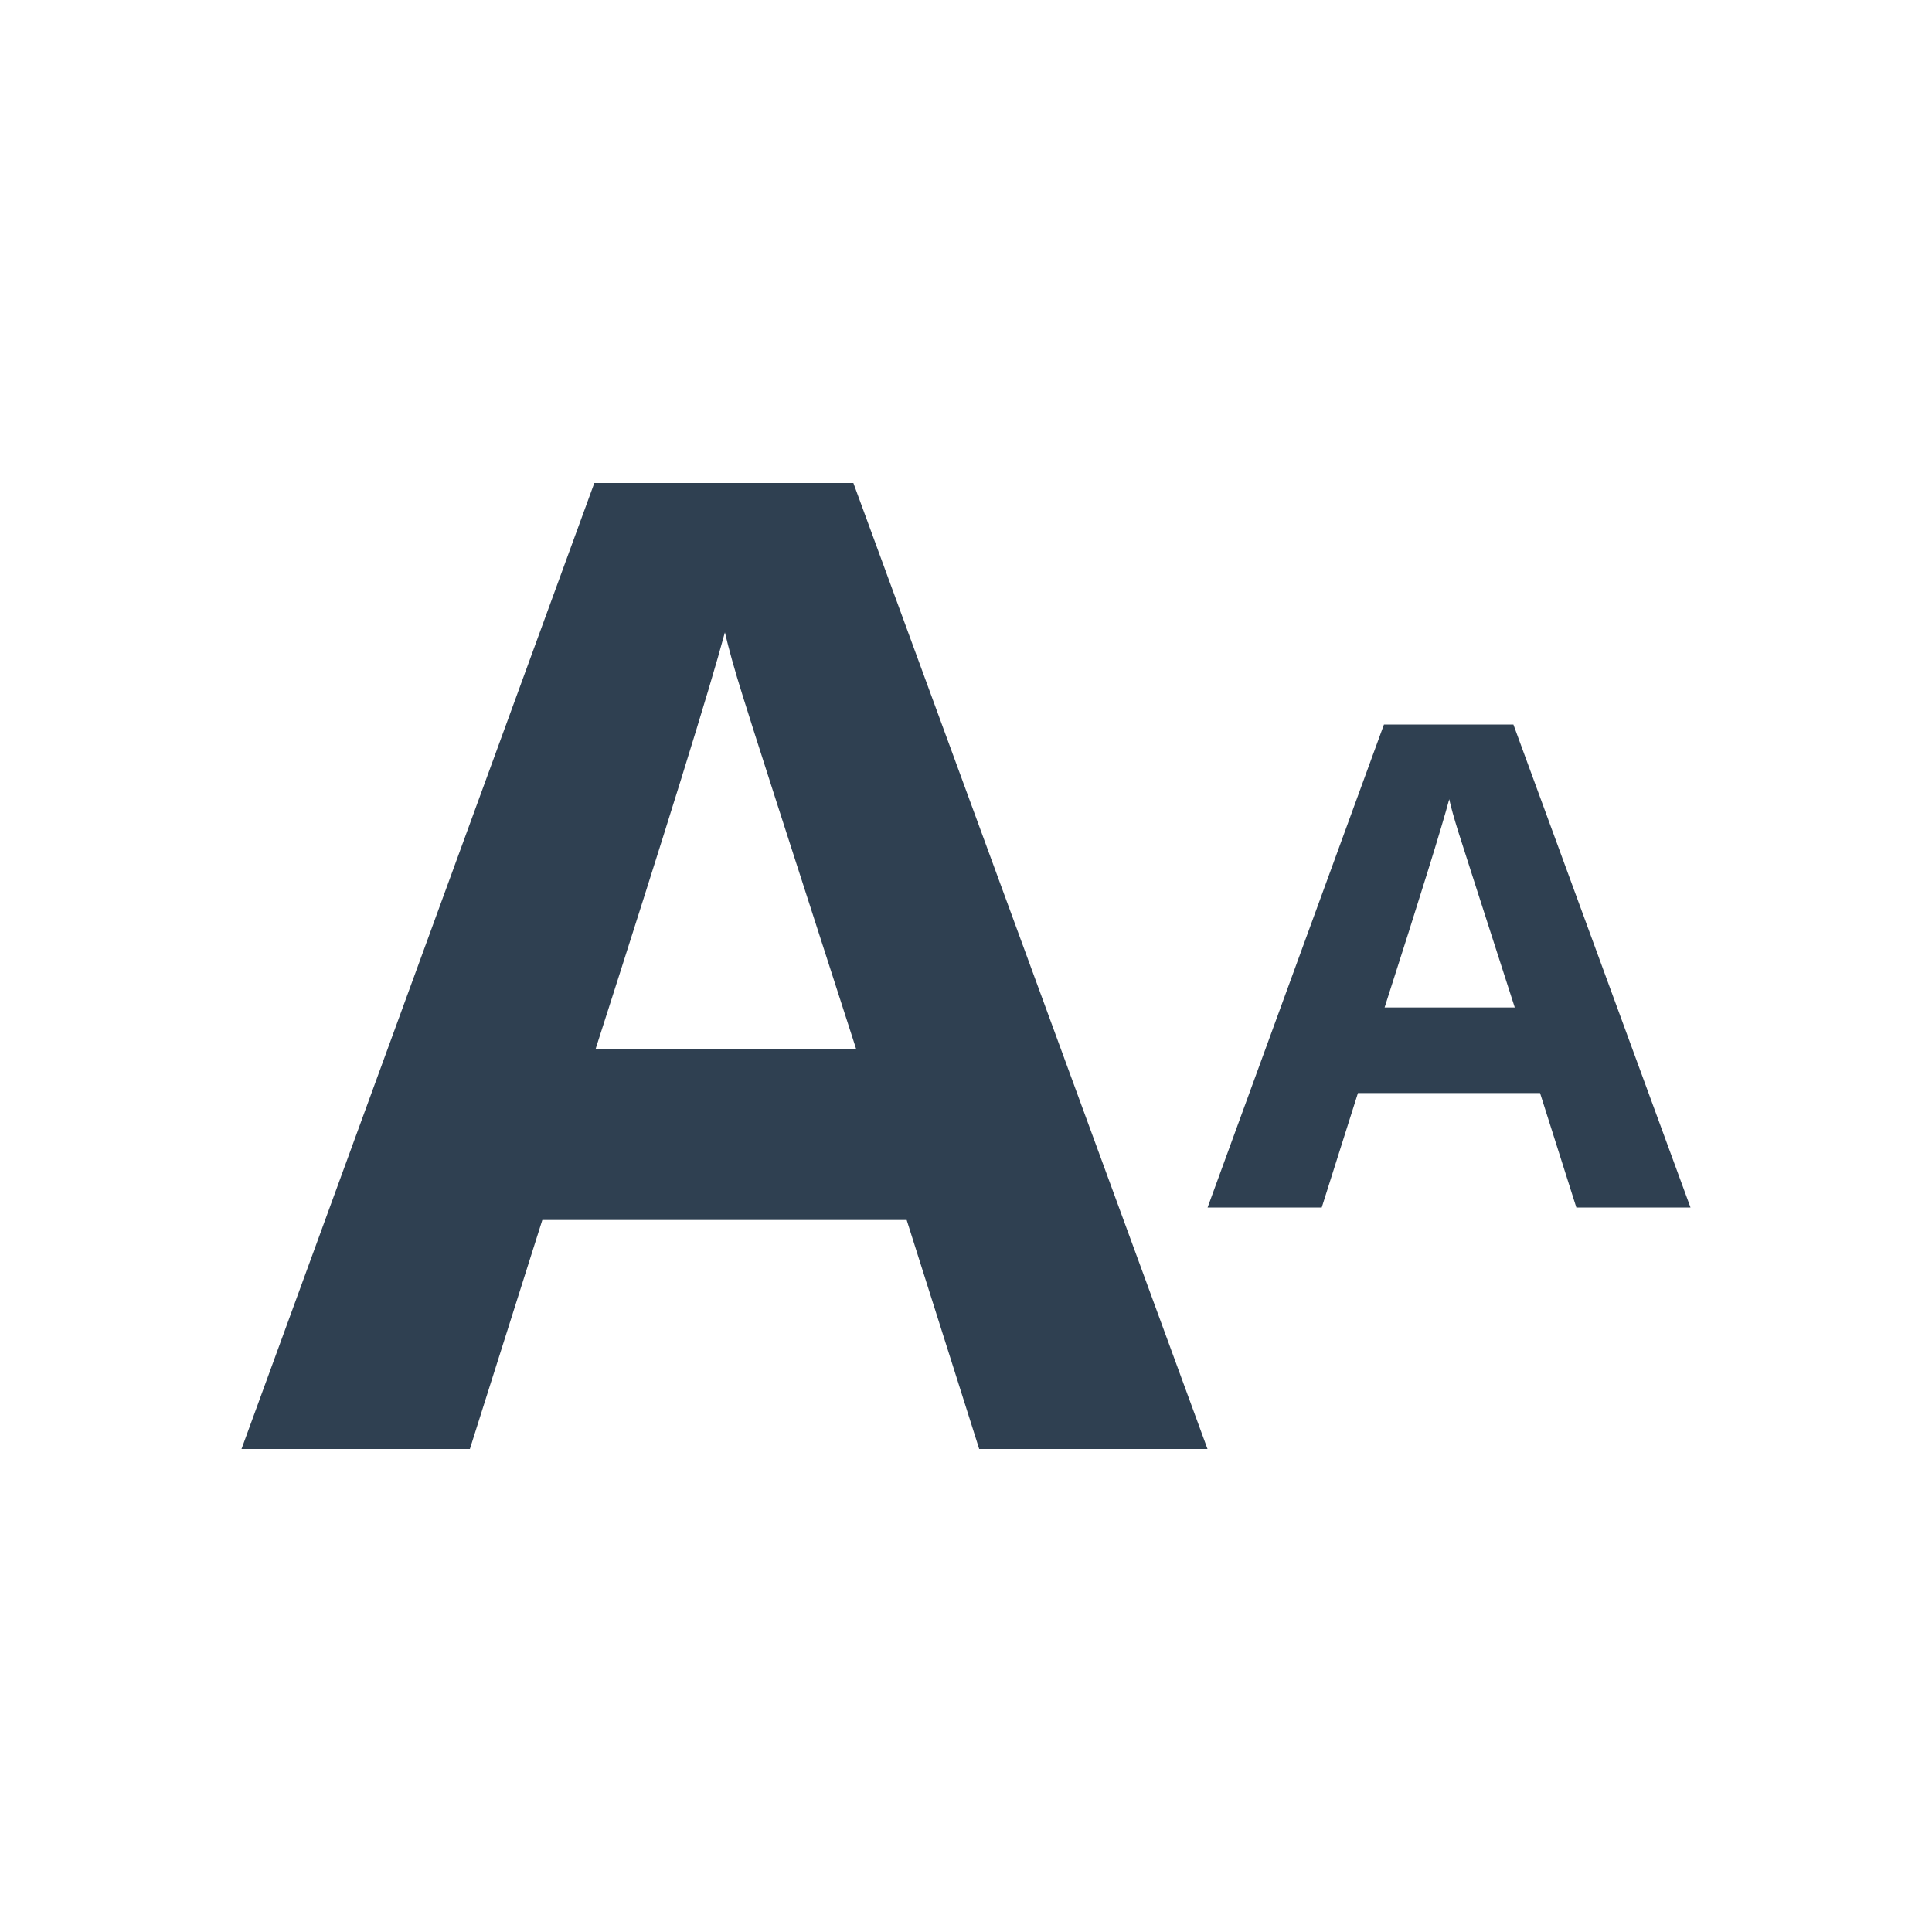 <svg width="24" height="24" viewBox="0 0 24 24" fill="none" xmlns="http://www.w3.org/2000/svg">
<path fill-rule="evenodd" clip-rule="evenodd" d="M11.263 15.155L12.164 18H15L10.601 6H7.383L3 18H5.837L6.737 15.155H11.263ZM9.23 8.656C9.334 8.995 9.803 10.452 10.635 13.03H7.399C8.282 10.278 8.818 8.553 9.005 7.855C9.05 8.051 9.124 8.319 9.23 8.656Z" fill="#2F4051"/>
<path fill-rule="evenodd" clip-rule="evenodd" d="M19.131 13.578L19.582 15H21L18.8 9H17.192L15.001 15H16.419L16.869 13.578H19.131ZM18.114 10.328C18.168 10.497 18.401 11.226 18.817 12.515H17.2C17.642 11.139 17.91 10.277 18.003 9.928C18.024 10.026 18.062 10.16 18.114 10.328Z" fill="#2F4051"/>
</svg>
